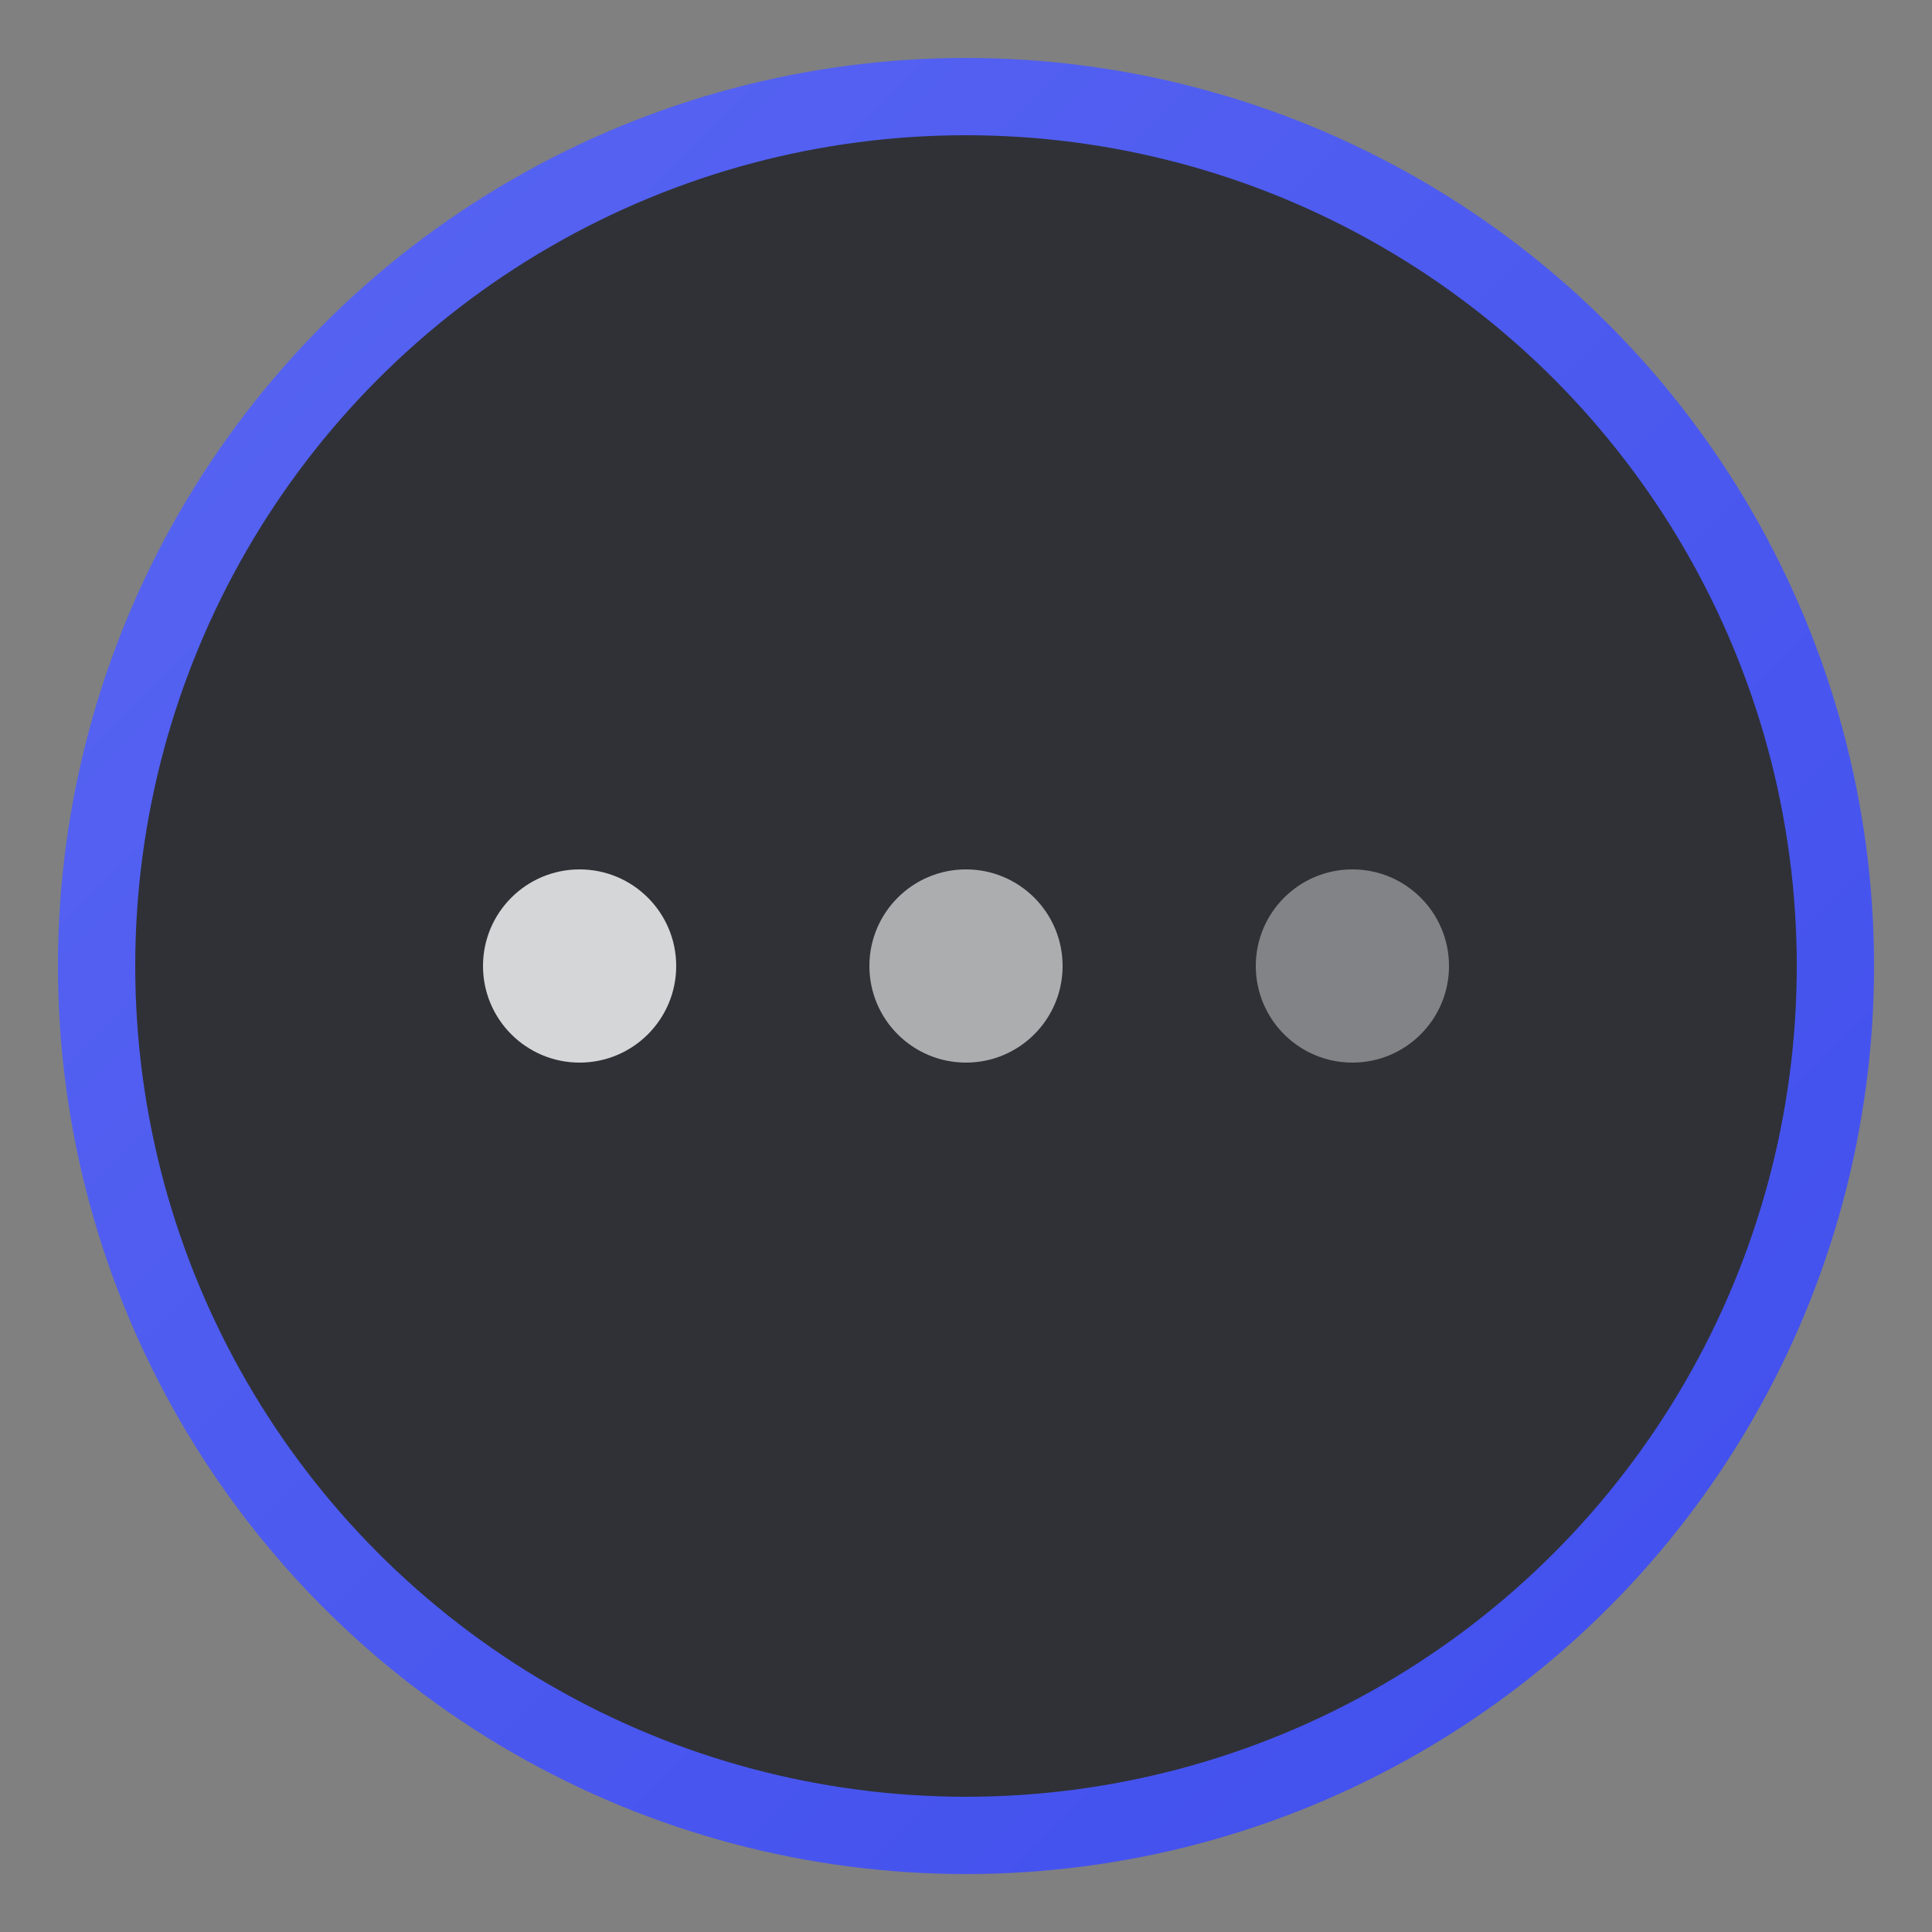 <?xml version="1.0" encoding="UTF-8"?>
<svg width="100" height="100" viewBox="0 0 100 100" xmlns="http://www.w3.org/2000/svg">
  <rect x="0" y="0" width="100" height="100" fill="#808080" stroke="none"/>
  <defs>
    <linearGradient id="discordGradient" x1="0%" y1="0%" x2="100%" y2="100%">
      <stop offset="0%" stop-color="#5865F2"/>
      <stop offset="100%" stop-color="#404EED"/>
    </linearGradient>
  </defs>
  <circle cx="50" cy="50" r="45" fill="#2f3136" stroke="url(#discordGradient)" stroke-width="4"/>
  <g id="typingDots">
    <circle cx="30" cy="50" r="5" fill="#ffffff" opacity="0.8">
      <animate attributeName="opacity" 
        values="0.8;0.3;0.8" 
        dur="1.2s" 
        repeatCount="indefinite" 
        begin="0s" 
        calcMode="spline" 
        keySplines="0.5 0 0.5 1; 0.5 0 0.5 1"/>
    </circle>
    <circle cx="50" cy="50" r="5" fill="#ffffff" opacity="0.6">
      <animate attributeName="opacity" 
        values="0.6;0.3;0.6" 
        dur="1.2s" 
        repeatCount="indefinite" 
        begin="0.2s" 
        calcMode="spline" 
        keySplines="0.5 0 0.5 1; 0.5 0 0.5 1"/>
    </circle>
    <circle cx="70" cy="50" r="5" fill="#ffffff" opacity="0.4">
      <animate attributeName="opacity" 
        values="0.4;0.3;0.4" 
        dur="1.2s" 
        repeatCount="indefinite" 
        begin="0.4s" 
        calcMode="spline" 
        keySplines="0.5 0 0.5 1; 0.5 0 0.5 1"/>
    </circle>
  </g>
</svg>